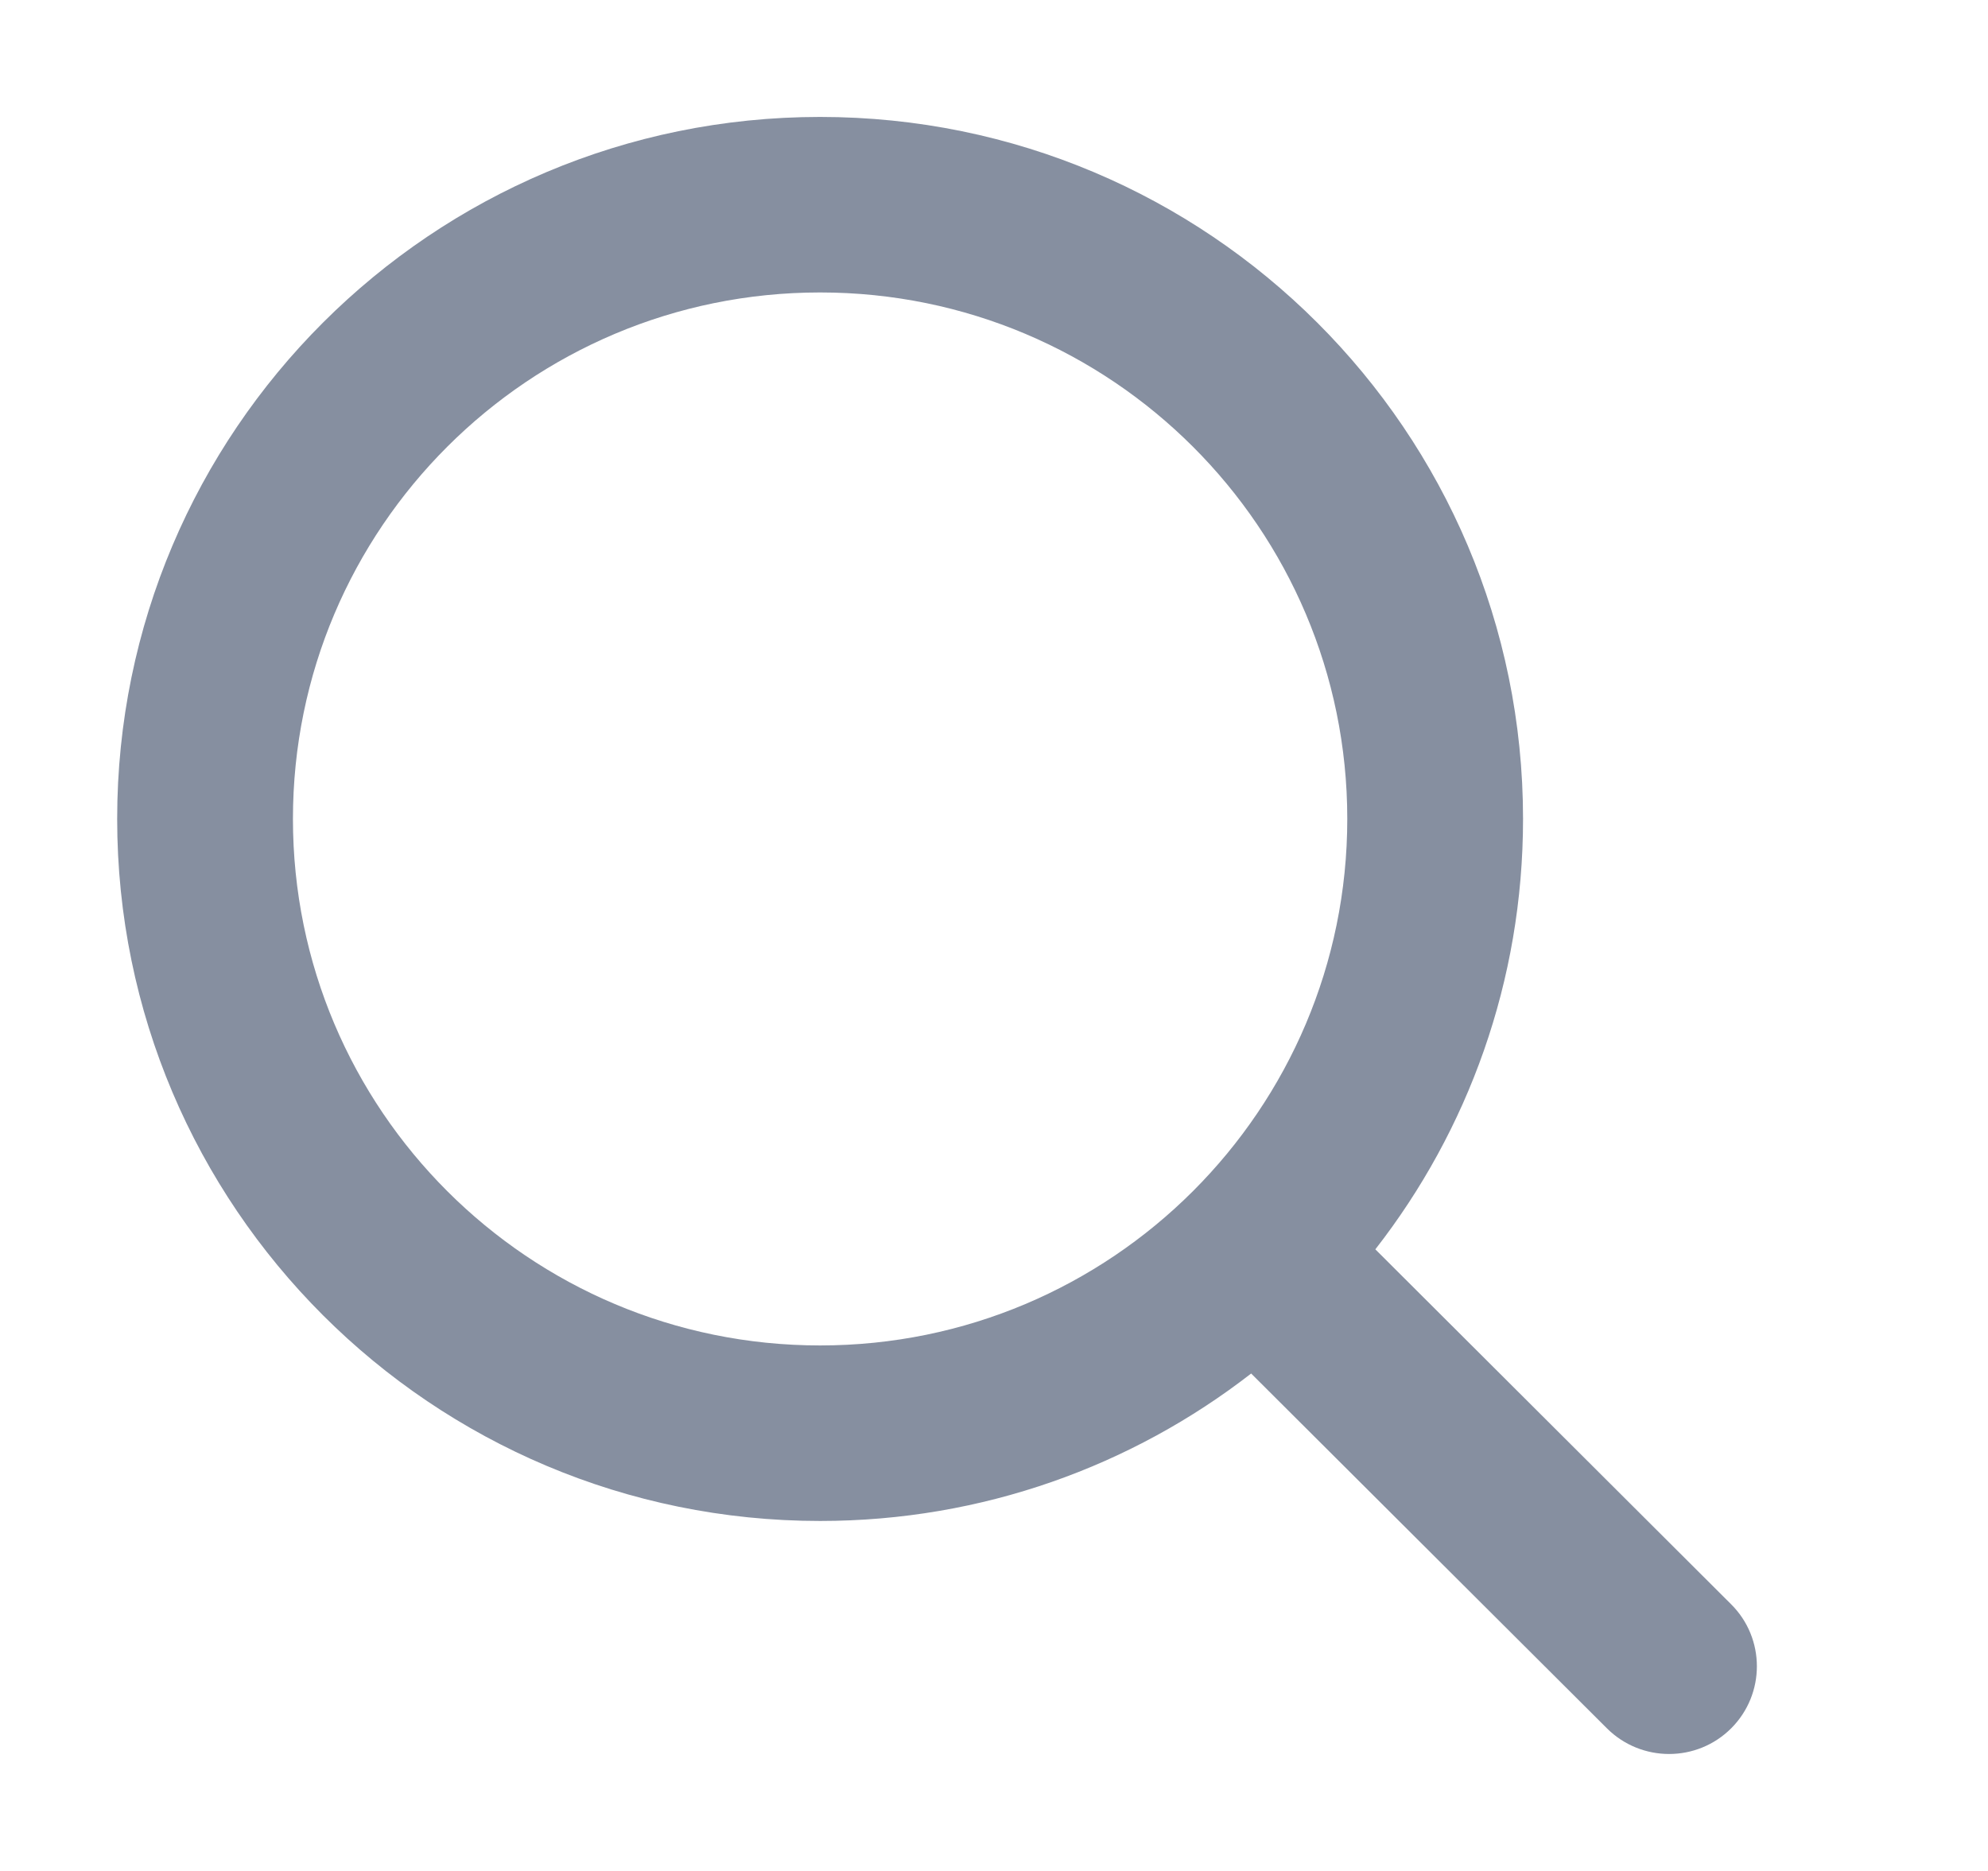 <svg width="17" height="16" viewBox="0 0 17 16" fill="none" xmlns="http://www.w3.org/2000/svg">
<path fill-rule="evenodd" clip-rule="evenodd" d="M10.699 11.746C9.681 12.536 8.402 13.007 7.013 13.007C3.693 13.007 1.002 10.319 1.002 7.003C1.002 3.688 3.693 1 7.013 1C10.333 1 13.024 3.688 13.024 7.003C13.024 8.391 12.553 9.668 11.761 10.684L14.803 13.719C15.097 14.011 15.097 14.487 14.804 14.78C14.511 15.073 14.035 15.073 13.741 14.78L10.699 11.746ZM11.521 7.003C11.521 9.49 9.503 11.506 7.013 11.506C4.523 11.506 2.505 9.49 2.505 7.003C2.505 4.517 4.523 2.501 7.013 2.501C9.503 2.501 11.521 4.517 11.521 7.003Z" fill="#868FA0"/>
</svg>
